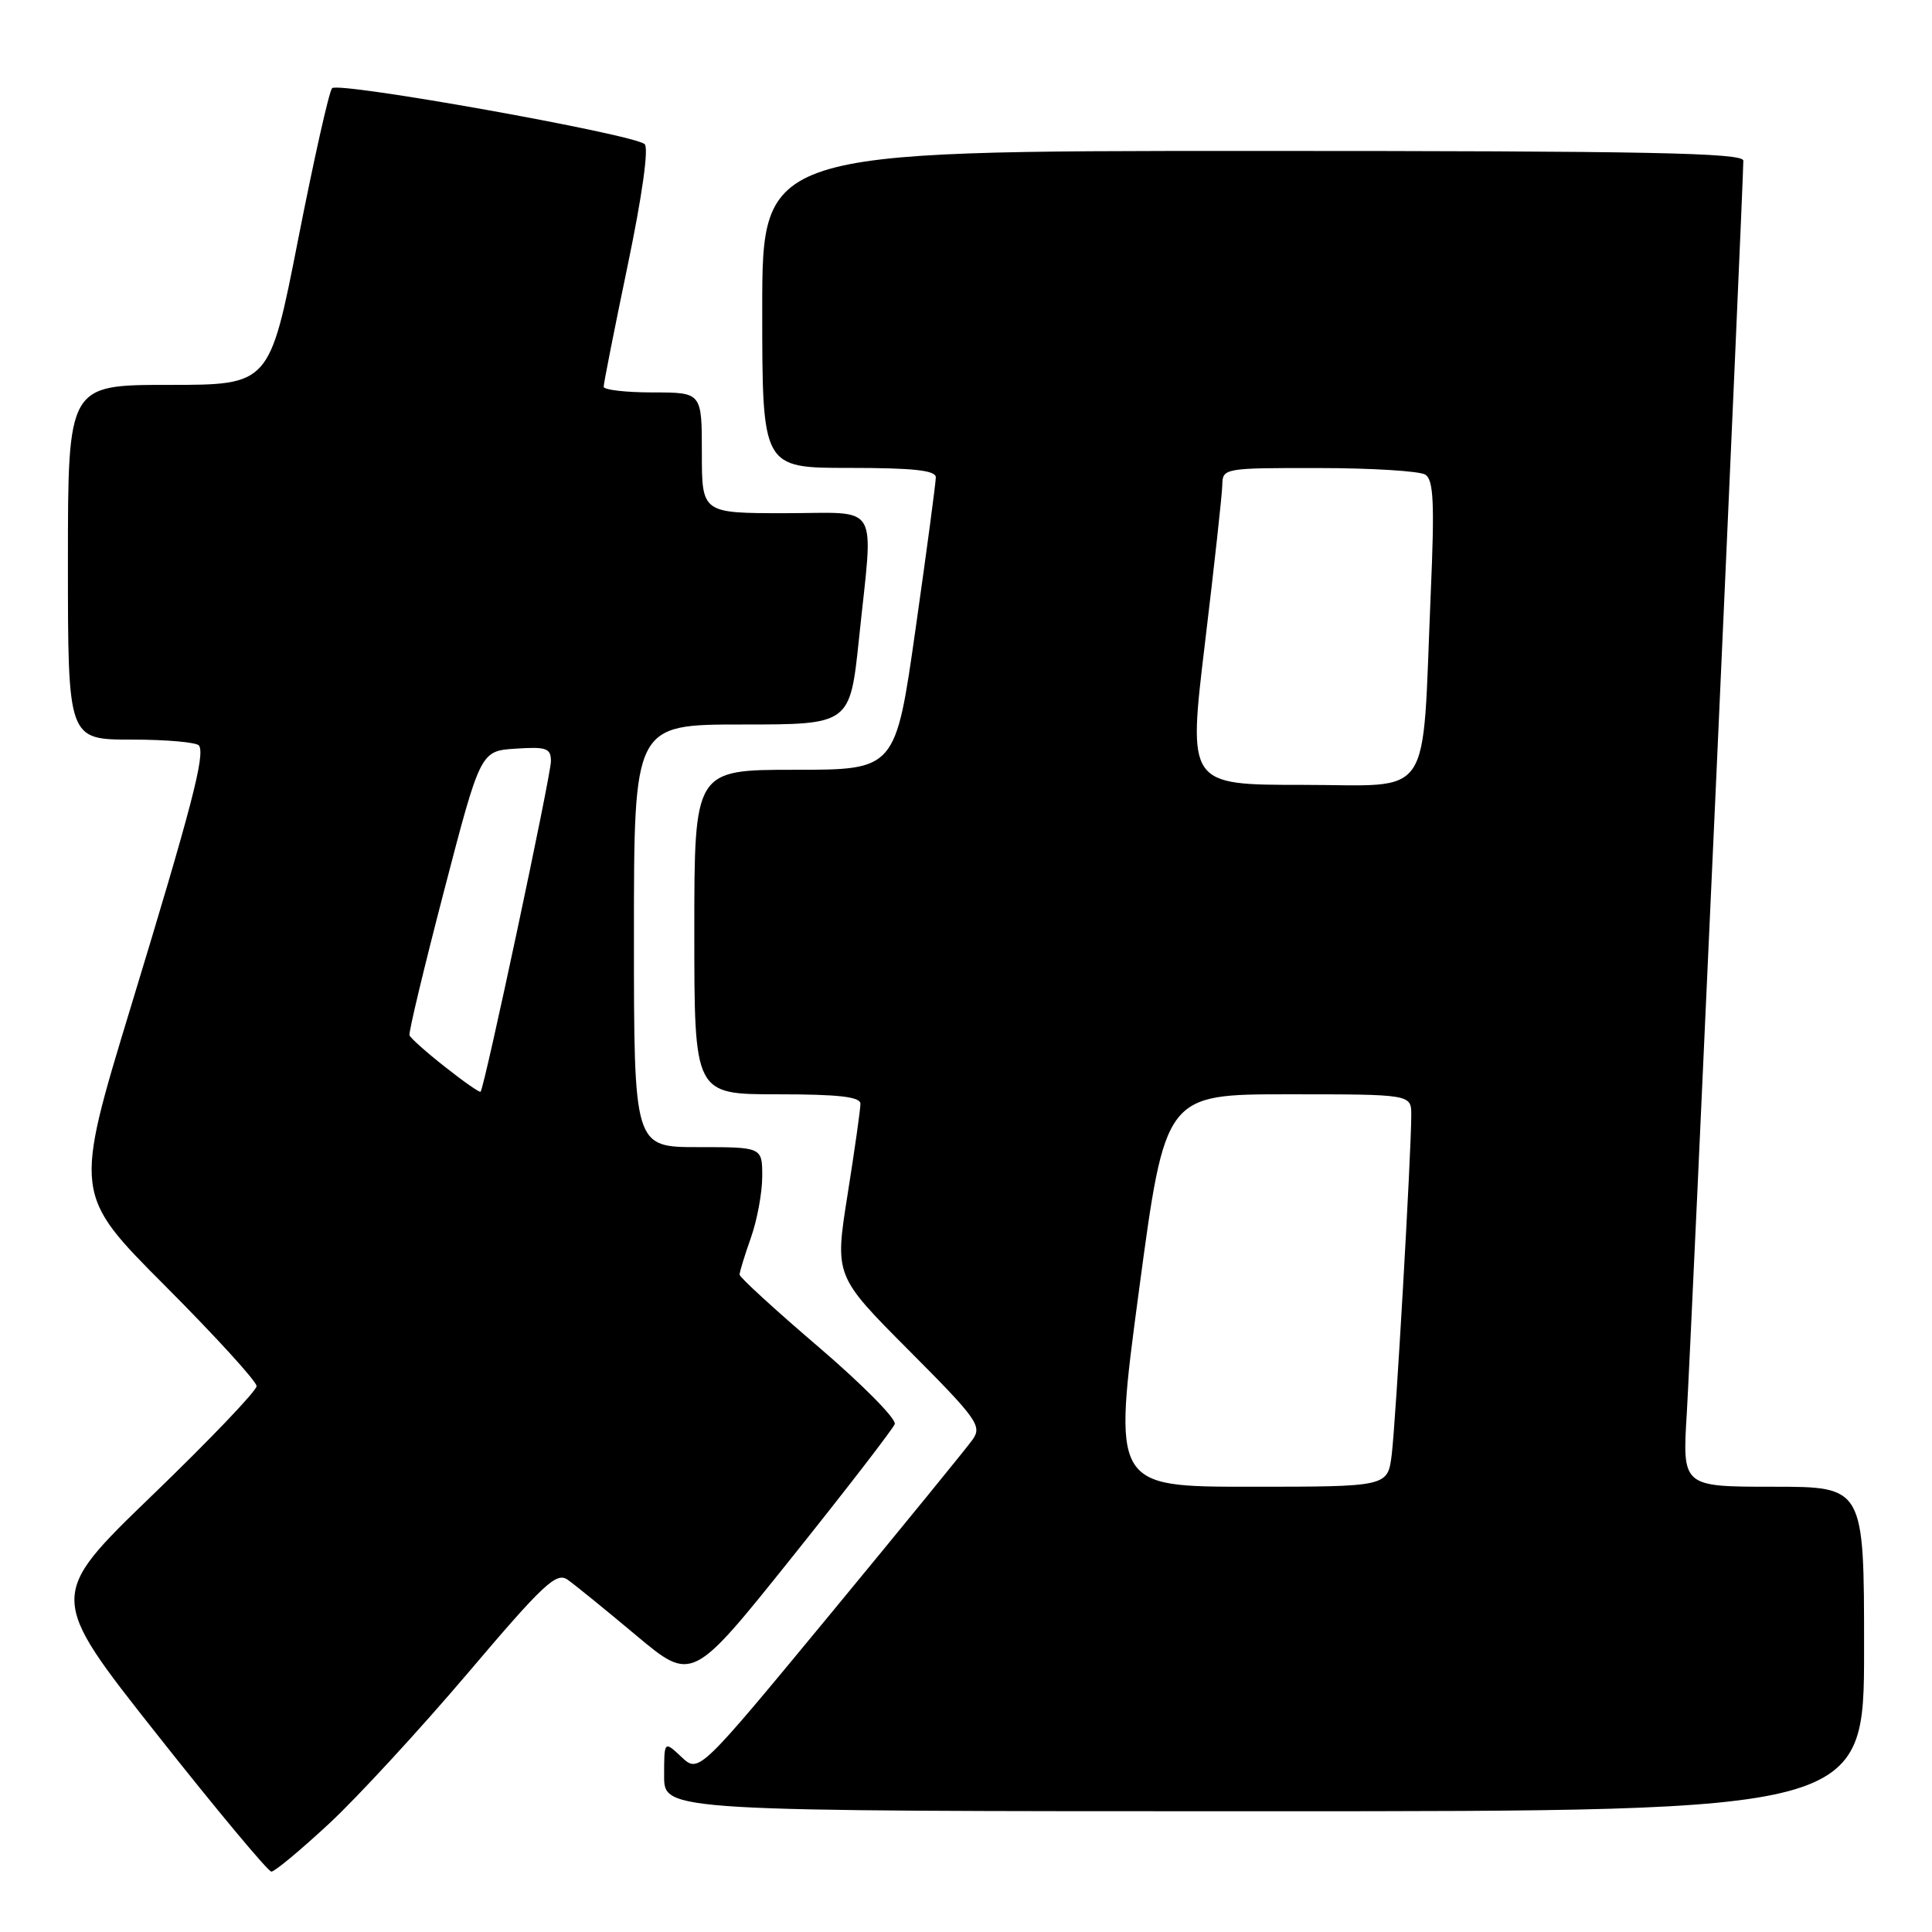 <?xml version="1.0" encoding="UTF-8" standalone="no"?>
<!DOCTYPE svg PUBLIC "-//W3C//DTD SVG 1.1//EN" "http://www.w3.org/Graphics/SVG/1.1/DTD/svg11.dtd" >
<svg xmlns="http://www.w3.org/2000/svg" xmlns:xlink="http://www.w3.org/1999/xlink" version="1.1" viewBox="0 0 256 256">
 <g >
 <path fill="currentColor"
d=" M 43.63 241.62 C 47.41 238.10 55.67 229.13 62.00 221.68 C 72.00 209.89 73.72 208.28 75.20 209.31 C 76.13 209.96 80.23 213.29 84.30 216.70 C 91.70 222.89 91.70 222.89 104.90 206.40 C 112.16 197.33 118.30 189.36 118.56 188.70 C 118.81 188.04 114.28 183.46 108.51 178.52 C 102.73 173.58 98.00 169.25 98.00 168.90 C 98.00 168.54 98.67 166.34 99.50 164.00 C 100.33 161.66 101.00 158.01 101.00 155.87 C 101.00 152.00 101.00 152.00 92.50 152.00 C 84.00 152.00 84.00 152.00 84.00 124.00 C 84.00 96.00 84.00 96.00 98.32 96.00 C 112.63 96.00 112.63 96.00 113.82 84.64 C 115.74 66.16 116.83 68.00 104.00 68.00 C 93.00 68.00 93.00 68.00 93.00 60.00 C 93.00 52.00 93.00 52.00 86.50 52.00 C 82.92 52.00 80.00 51.66 79.99 51.25 C 79.98 50.84 81.41 43.63 83.16 35.22 C 85.09 25.98 85.98 19.61 85.42 19.10 C 84.00 17.79 44.81 10.78 44.00 11.69 C 43.60 12.14 41.58 21.16 39.50 31.75 C 35.72 51.00 35.72 51.00 22.36 51.00 C 9.00 51.00 9.00 51.00 9.00 74.50 C 9.00 98.00 9.00 98.00 17.44 98.00 C 22.08 98.00 26.11 98.36 26.38 98.80 C 27.18 100.10 25.39 106.96 17.35 133.37 C 9.78 158.25 9.78 158.25 21.89 170.39 C 28.55 177.07 34.00 183.04 34.00 183.67 C 34.00 184.29 27.77 190.81 20.16 198.15 C 6.33 211.50 6.33 211.50 20.75 229.75 C 28.68 239.79 35.53 248.00 35.96 248.00 C 36.40 248.00 39.85 245.13 43.63 241.62 Z  M 247.00 218.50 C 247.00 197.00 247.00 197.00 234.95 197.00 C 222.91 197.00 222.91 197.00 223.51 187.25 C 224.04 178.50 231.00 24.42 231.00 21.29 C 231.00 20.25 218.41 20.00 166.00 20.00 C 101.00 20.00 101.00 20.00 101.00 41.00 C 101.00 62.00 101.00 62.00 112.50 62.00 C 121.03 62.00 124.00 62.32 124.00 63.25 C 124.00 63.94 122.80 72.94 121.33 83.25 C 118.67 102.00 118.67 102.00 105.33 102.00 C 92.00 102.00 92.00 102.00 92.00 123.50 C 92.00 145.00 92.00 145.00 103.00 145.00 C 111.13 145.00 114.00 145.33 114.01 146.25 C 114.02 146.94 113.25 152.35 112.31 158.28 C 110.60 169.06 110.60 169.06 120.43 178.93 C 129.49 188.02 130.15 188.95 128.88 190.75 C 128.12 191.82 119.65 202.21 110.05 213.84 C 92.60 234.97 92.60 234.97 90.30 232.81 C 88.00 230.65 88.00 230.65 88.00 235.33 C 88.00 240.00 88.00 240.00 167.50 240.00 C 247.00 240.00 247.00 240.00 247.00 218.50 Z  M 58.97 141.37 C 56.51 139.44 54.39 137.55 54.26 137.18 C 54.13 136.80 56.20 128.18 58.85 118.00 C 63.67 99.50 63.67 99.50 68.34 99.20 C 72.42 98.93 73.00 99.14 73.00 100.87 C 73.00 102.75 64.19 144.15 63.68 144.66 C 63.54 144.79 61.42 143.31 58.97 141.37 Z  M 150.92 171.00 C 154.40 145.00 154.40 145.00 170.70 145.00 C 187.00 145.00 187.00 145.00 187.00 147.75 C 187.00 152.80 184.95 188.45 184.41 192.75 C 183.88 197.00 183.88 197.00 165.66 197.00 C 147.44 197.00 147.44 197.00 150.92 171.00 Z  M 159.66 85.25 C 160.90 74.94 161.94 65.49 161.96 64.25 C 162.00 62.04 162.20 62.00 174.75 62.02 C 181.76 62.02 188.11 62.42 188.86 62.89 C 189.96 63.59 190.10 66.65 189.58 78.63 C 188.39 106.59 190.12 104.00 172.63 104.00 C 157.41 104.00 157.41 104.00 159.66 85.25 Z "/>
</g>
</svg>